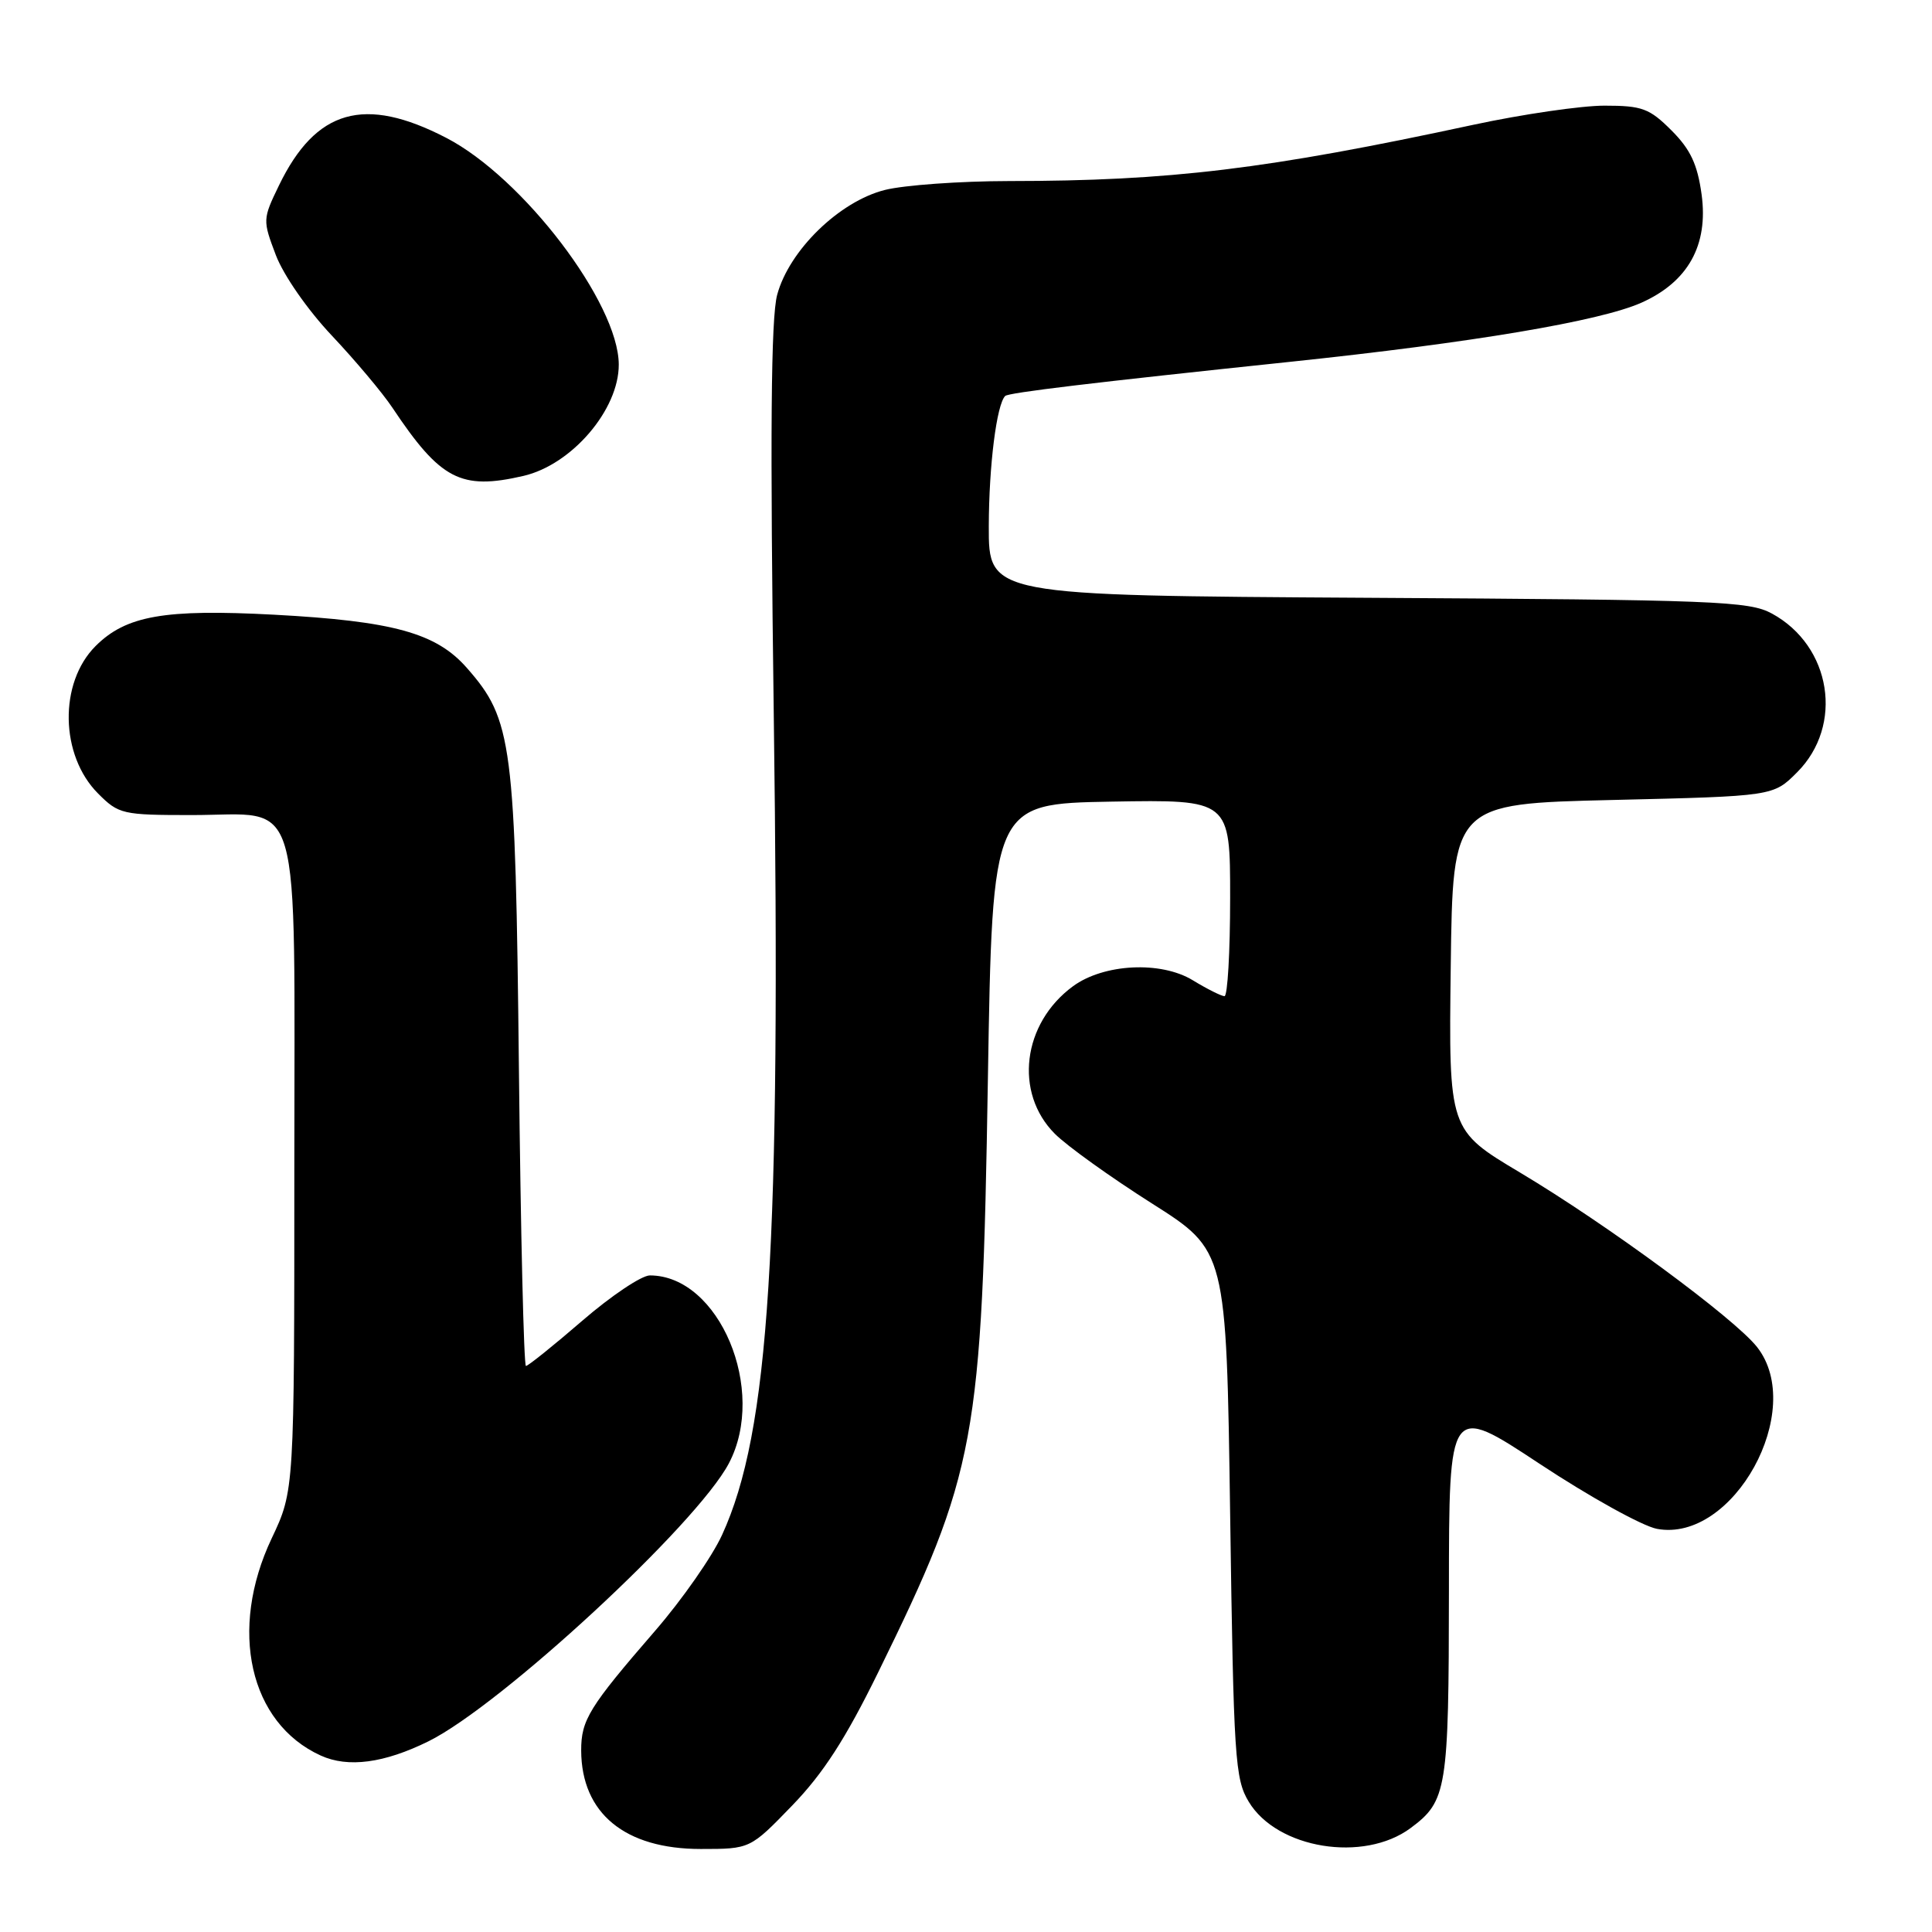 <?xml version="1.0" encoding="UTF-8" standalone="no"?>
<!DOCTYPE svg PUBLIC "-//W3C//DTD SVG 1.1//EN" "http://www.w3.org/Graphics/SVG/1.1/DTD/svg11.dtd" >
<svg xmlns="http://www.w3.org/2000/svg" xmlns:xlink="http://www.w3.org/1999/xlink" version="1.1" viewBox="0 0 256 256">
 <g >
 <path fill="currentColor"
d=" M 104.96 239.25 C 109.08 234.99 112.04 230.41 116.37 221.58 C 129.36 195.09 130.12 191.00 130.90 143.00 C 131.50 106.50 131.50 106.50 147.25 106.22 C 163.00 105.95 163.00 105.95 163.00 118.97 C 163.00 126.14 162.66 132.00 162.25 132.00 C 161.84 131.99 159.95 131.05 158.05 129.89 C 153.82 127.31 146.26 127.69 142.18 130.68 C 135.47 135.60 134.34 144.80 139.78 150.24 C 141.39 151.85 147.16 155.99 152.60 159.44 C 162.50 165.71 162.50 165.71 163.00 200.61 C 163.46 233.02 163.64 235.73 165.47 238.75 C 169.23 244.98 180.70 246.84 186.91 242.23 C 191.73 238.65 191.97 237.17 191.99 210.77 C 192.00 186.03 192.00 186.03 204.02 193.97 C 210.63 198.34 217.62 202.21 219.55 202.58 C 229.67 204.47 239.38 186.84 232.82 178.49 C 229.82 174.68 212.91 162.23 201.43 155.38 C 191.96 149.73 191.96 149.73 192.23 128.12 C 192.50 106.50 192.50 106.50 213.73 106.00 C 234.97 105.50 234.97 105.50 238.12 102.34 C 244.34 96.12 242.68 85.60 234.79 81.30 C 231.77 79.65 227.40 79.48 181.25 79.21 C 131.00 78.91 131.00 78.91 131.02 69.71 C 131.04 61.66 132.06 53.61 133.19 52.47 C 133.64 52.03 144.72 50.70 170.98 47.94 C 195.13 45.40 211.91 42.57 217.45 40.13 C 223.67 37.37 226.39 32.50 225.47 25.76 C 224.92 21.76 223.99 19.79 221.48 17.28 C 218.56 14.36 217.59 14.00 212.60 14.00 C 209.53 14.00 201.72 15.14 195.25 16.53 C 167.85 22.43 155.06 23.98 133.69 23.99 C 127.20 24.00 119.80 24.53 117.25 25.17 C 111.22 26.69 104.57 33.16 102.98 39.06 C 102.15 42.14 102.03 57.41 102.53 94.90 C 103.48 165.51 101.96 189.68 95.68 203.38 C 94.37 206.25 90.39 211.95 86.84 216.05 C 78.04 226.21 77.00 227.90 77.01 231.97 C 77.05 240.27 82.80 245.00 92.85 245.00 C 99.40 245.00 99.40 245.00 104.96 239.25 Z  M 56.78 230.73 C 66.38 225.98 92.33 201.98 96.58 193.90 C 101.69 184.20 95.30 169.00 86.11 169.00 C 85.01 169.00 80.98 171.70 77.16 175.00 C 73.34 178.30 69.97 181.00 69.69 181.00 C 69.41 181.00 68.99 163.34 68.76 141.75 C 68.29 98.37 67.91 95.38 61.86 88.50 C 57.80 83.87 52.10 82.30 36.30 81.45 C 21.80 80.68 16.70 81.57 12.66 85.61 C 7.78 90.49 7.95 100.10 13.00 105.15 C 15.73 107.89 16.23 108.00 25.42 108.00 C 40.26 108.00 39.00 103.67 39.00 154.75 C 39.00 197.50 39.00 197.50 36.00 203.84 C 30.26 215.96 33.05 228.32 42.50 232.62 C 46.12 234.27 50.91 233.63 56.78 230.73 Z  M 69.36 63.06 C 75.78 61.57 82.01 54.28 81.99 48.30 C 81.96 40.16 69.30 23.53 59.12 18.26 C 48.28 12.65 41.85 14.48 36.96 24.58 C 34.80 29.04 34.80 29.18 36.55 33.80 C 37.57 36.48 40.77 41.08 44.00 44.50 C 47.11 47.80 50.70 52.08 51.98 54.00 C 58.37 63.58 61.06 64.98 69.36 63.06 Z "/>
</g>
</svg>